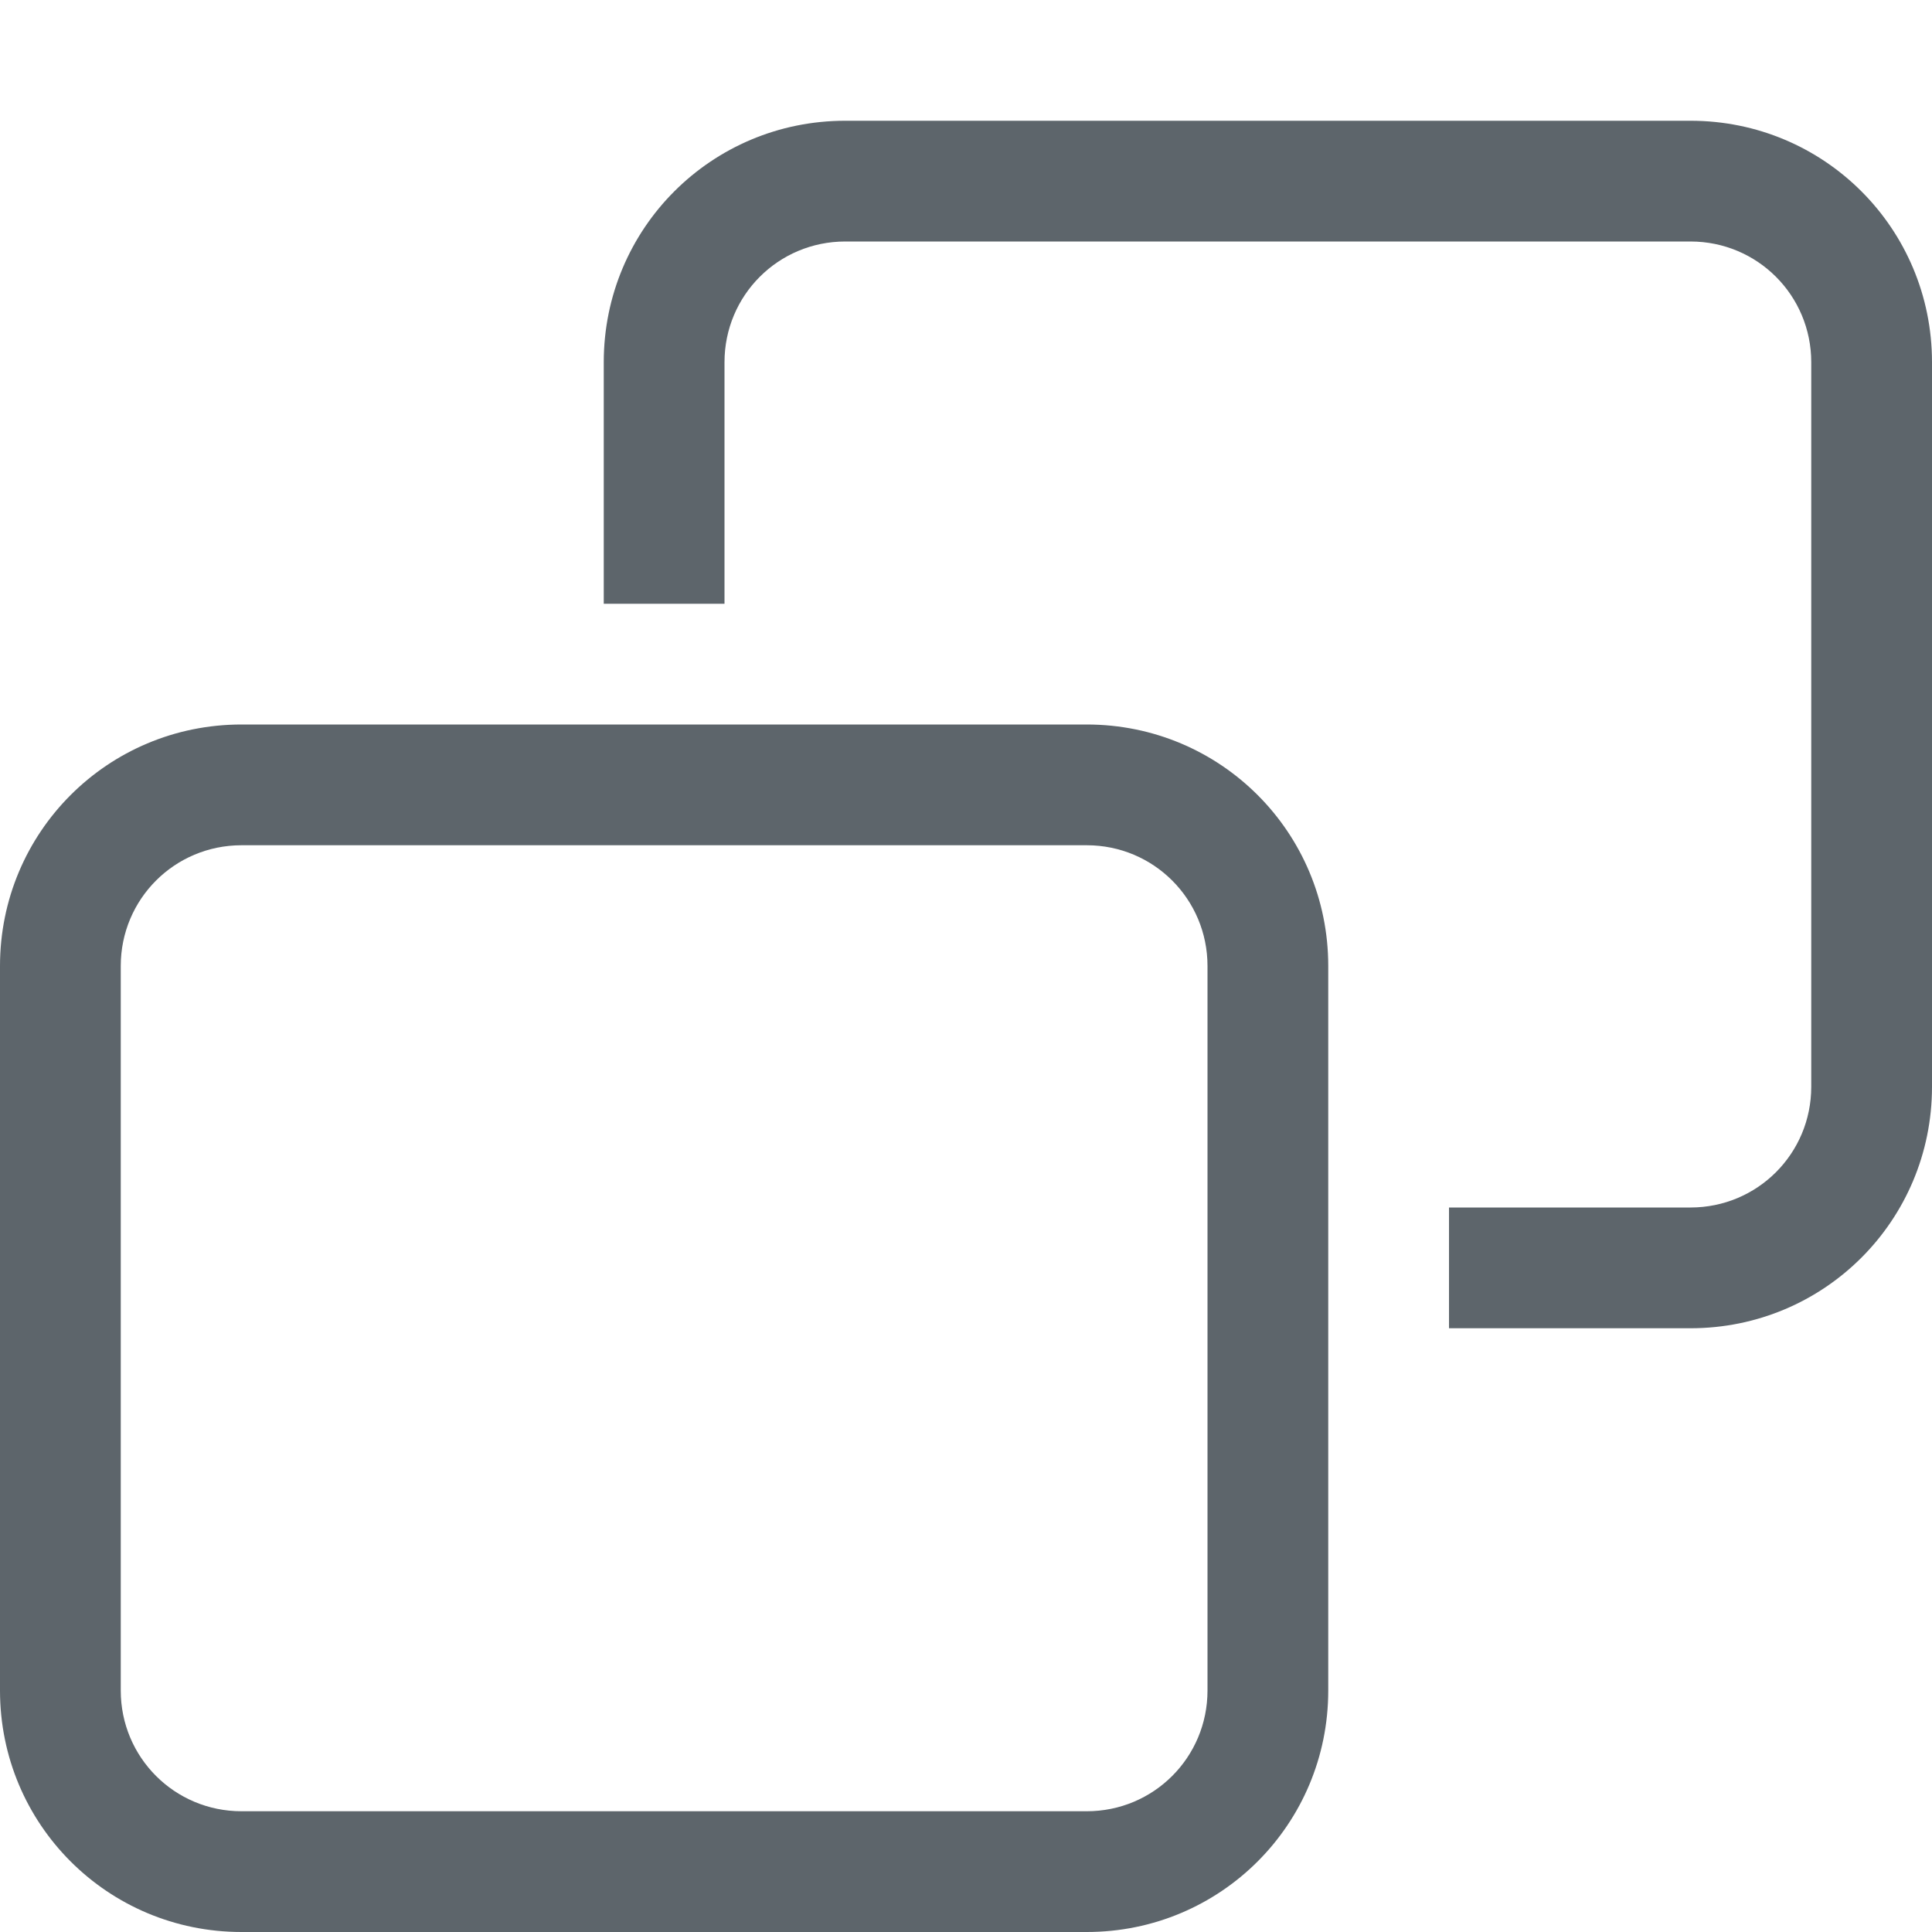 <svg xmlns="http://www.w3.org/2000/svg" width="16" height="16"><path d="M2 6C.892 6 0 6.892 0 8v6c0 1.108.892 2 2 2h7c1.108 0 2-.892 2-2V8c0-1.108-.892-2-2-2Zm0 1h7c.554 0 1 .446 1 1v6c0 .554-.446 1-1 1H2c-.554 0-1-.446-1-1V8c0-.554.446-1 1-1Z" style="fill:#5d656b;fill-rule:evenodd;stroke-linecap:round;stroke-linejoin:round;stop-color:#000"/><path d="M7 1c-1.108 0-2 .892-2 2v2h1V3c0-.554.446-1 1-1h7c.554 0 1 .446 1 1v6c0 .554-.446 1-1 1h-2v1h2c1.108 0 2-.892 2-2V3c0-1.108-.892-2-2-2Z" style="fill:#5d656b;fill-rule:evenodd;stroke-linecap:round;stroke-linejoin:round;stop-color:#000"/></svg>